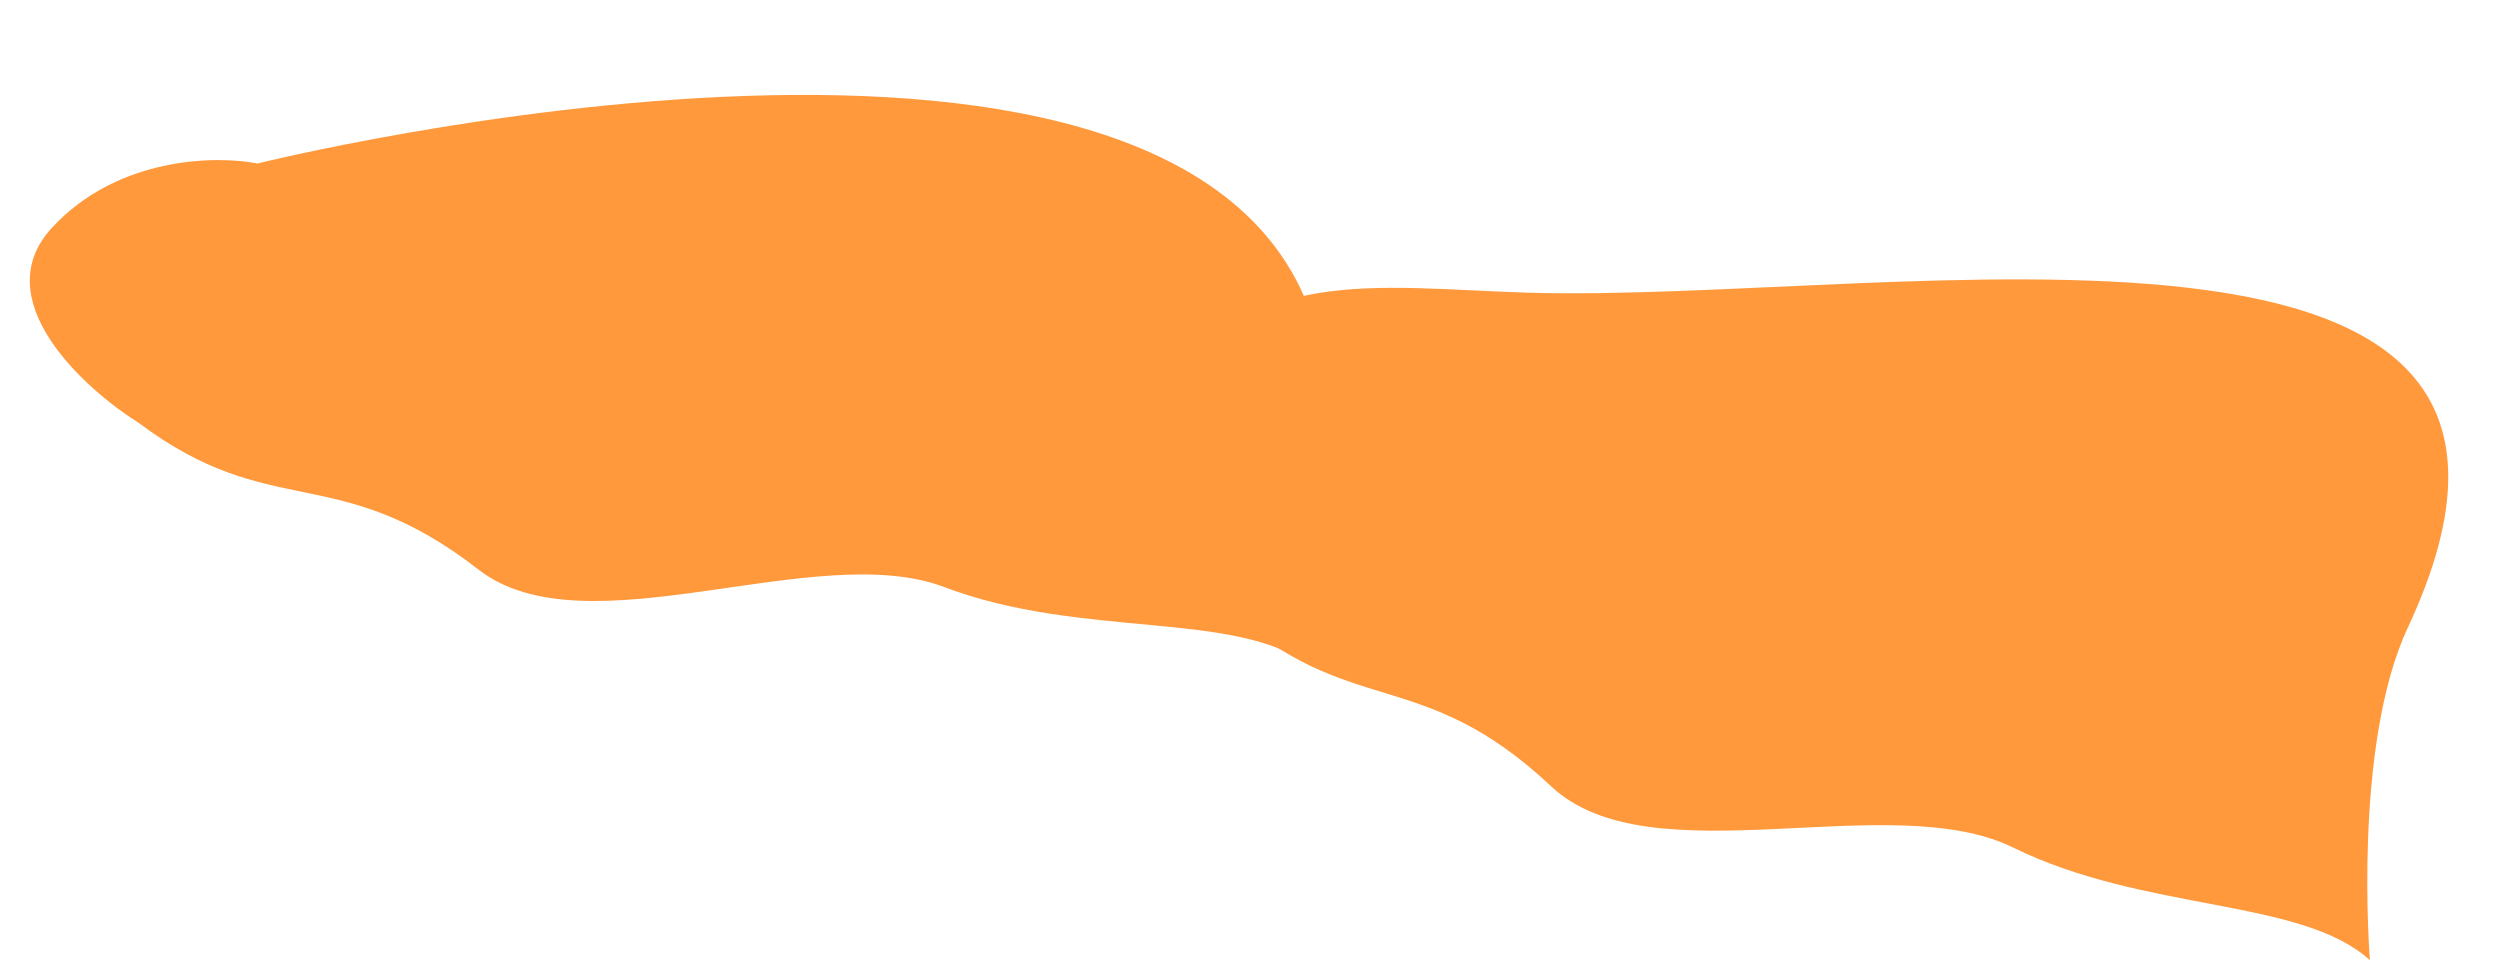 <svg width="1658" height="650" viewBox="0 0 1658 650" fill="none" xmlns="http://www.w3.org/2000/svg">
<path d="M626.144 389.323C717.771 424.016 819.405 404.489 868.768 441.444C868.768 441.444 896.049 303.109 873.007 219.562C799.186 -48.103 170.756 108.441 170.756 108.441C143.438 102.989 77.923 103.885 34.407 151.082C-9.109 198.279 54.661 257.001 91.986 280.462C180.562 346.796 223.562 304.939 317.429 377.809C388.566 433.034 540.726 356.981 626.144 389.323Z" fill="#FF993C"/>
<path d="M1335.09 562.089C1423.04 605.249 1526.06 595.371 1571.73 636.807C1571.73 636.807 1560.11 494.814 1596.83 416.308C1742.86 104.025 1256.96 201.477 1013.19 194.106C911.811 191.04 822.052 173.512 768.389 269.23C736.995 325.226 778.587 376.584 813.539 403.453C895.481 477.827 942.228 440.201 1028.82 521.579C1094.45 583.252 1253.09 521.854 1335.09 562.089Z" fill="#FF993C"/>
</svg>
